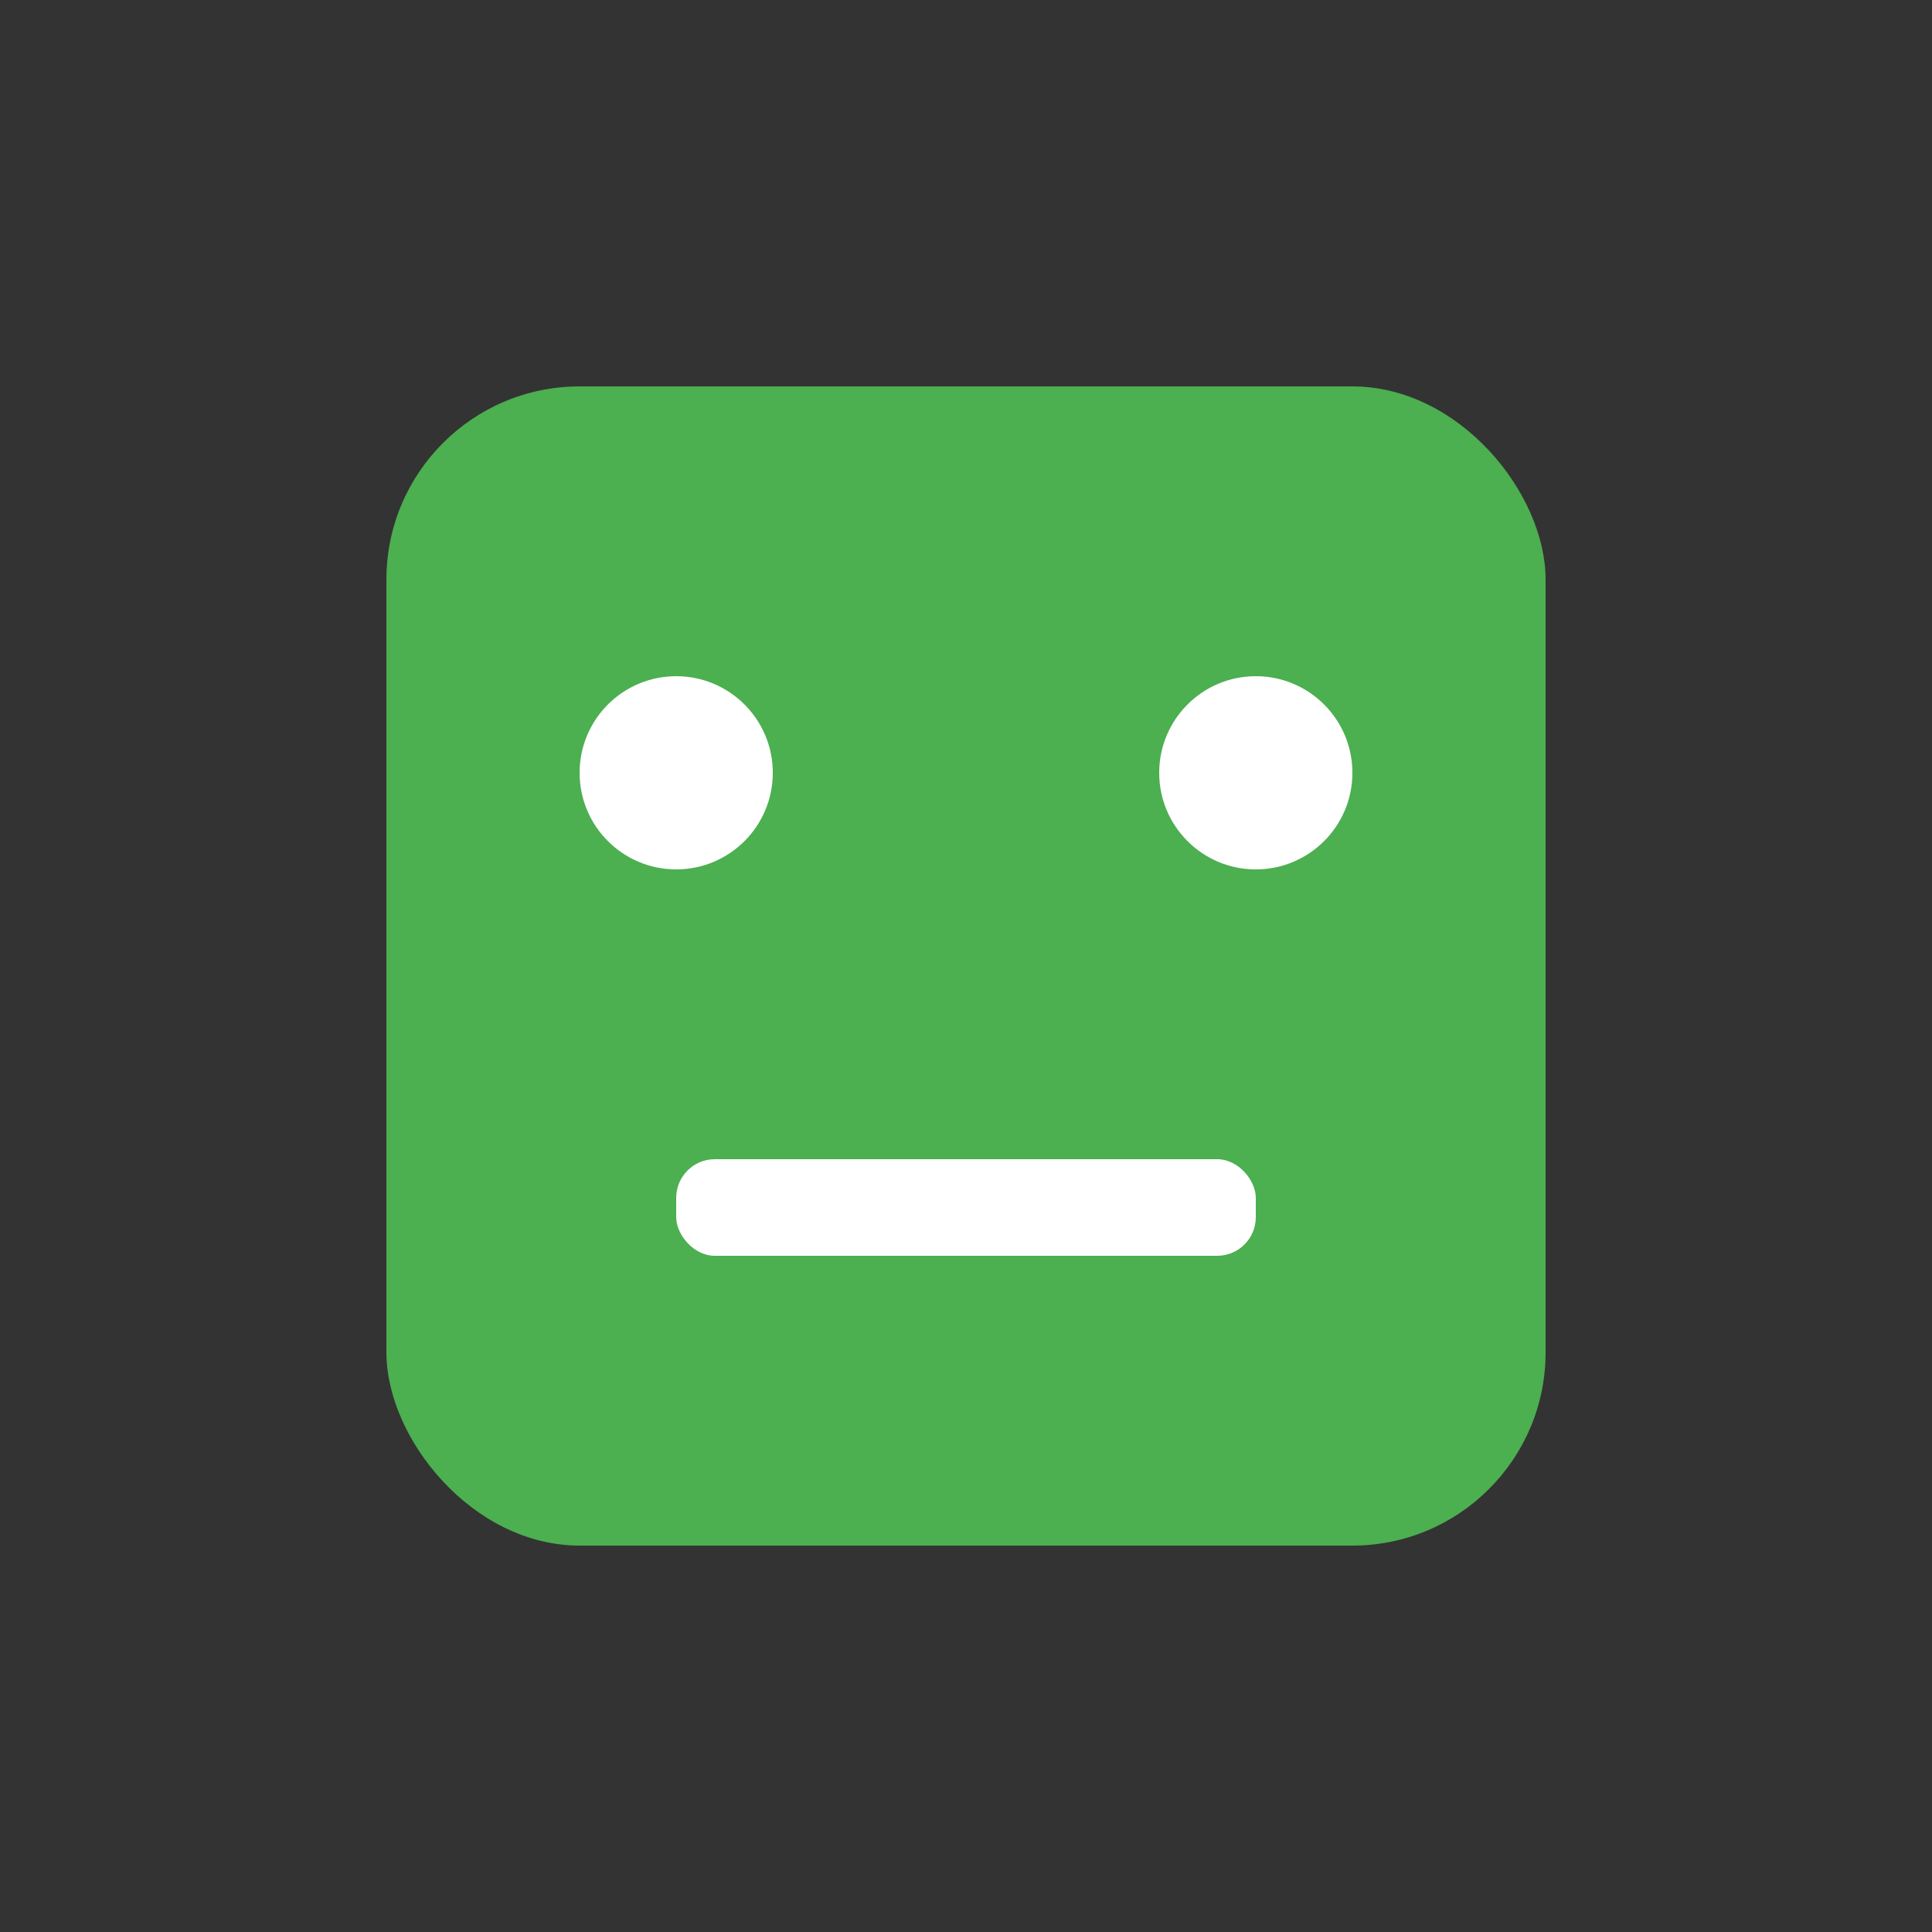 <svg width="100" height="100" xmlns="http://www.w3.org/2000/svg">
  <rect width="100%" height="100%" fill="#333333" stroke="none"/>
  <rect x="20" y="20" width="60" height="60" fill="#4CAF50" rx="10"/>
  <circle cx="35" cy="40" r="5" fill="#FFF"/>
  <circle cx="65" cy="40" r="5" fill="#FFF"/>
  <rect x="35" y="60" width="30" height="5" fill="#FFF" rx="2"/>
</svg>
